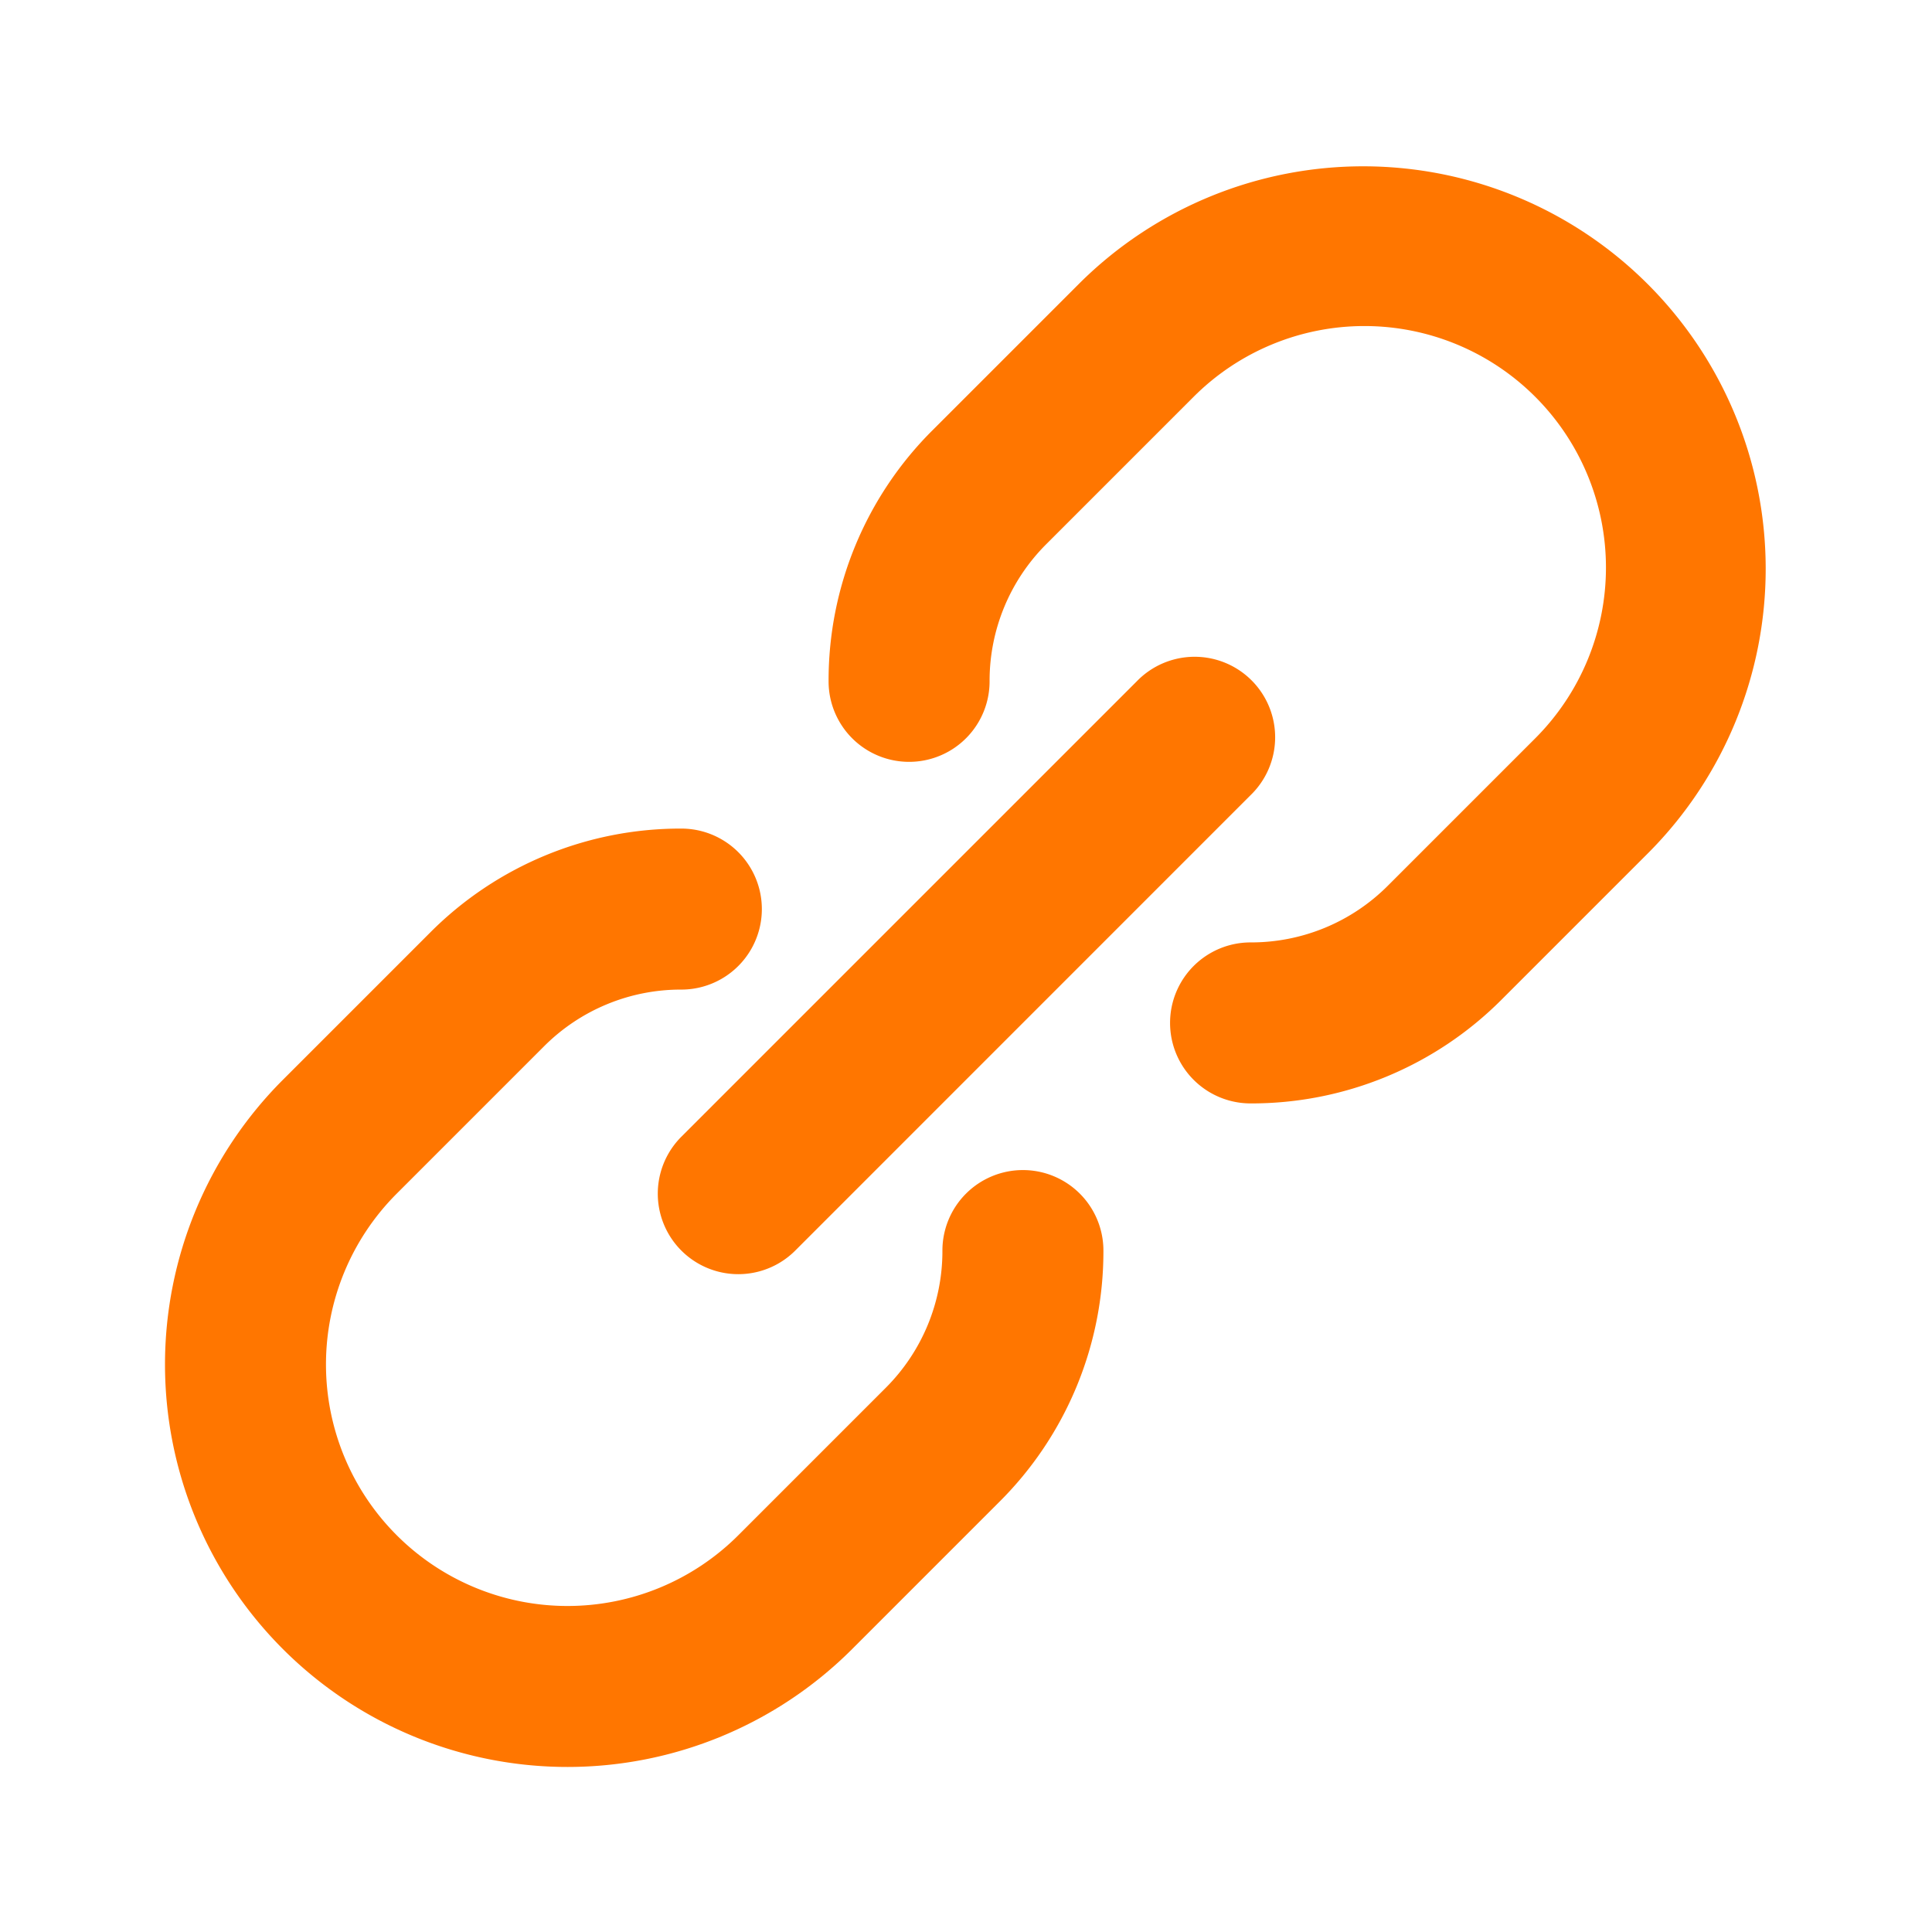 <svg xmlns="http://www.w3.org/2000/svg" version="1.1" xmlns:xlink="http://www.w3.org/1999/xlink" xmlns:svgjs="http://svgjs.com/svgjs" width="512" height="512" x="0" y="0" viewBox="0 0 24 24" style="enable-background:new 0 0 512 512" xml:space="preserve" class=""><g><path d="m8.464 14.121 5.657-5.657a1 1 0 1 1 1.414 1.414l-5.656 5.657a1 1 0 0 1-1.415-1.414zm4.243.414a1 1 0 0 0-1 1A2.4 2.4 0 0 1 11 17.243l-1.828 1.828a3 3 0 0 1-4.244-4.243L6.756 13a2.4 2.4 0 0 1 1.708-.707 1 1 0 0 0 0-2 4.387 4.387 0 0 0-3.122 1.293l-1.828 1.828a5 5 0 0 0 7.072 7.071l1.828-1.828a4.386 4.386 0 0 0 1.293-3.122 1 1 0 0 0-1-1zm.707-11.02-1.828 1.828a4.384 4.384 0 0 0-1.293 3.121 1 1 0 0 0 2 0A2.397 2.397 0 0 1 13 6.757l1.828-1.828a3 3 0 0 1 4.243 4.243L17.243 11a2.398 2.398 0 0 1-1.708.707 1 1 0 1 0 0 2 4.387 4.387 0 0 0 3.122-1.293l1.828-1.828a5 5 0 0 0-7.071-7.071z" fill="#ff7600" data-original="#000000"></path></g></svg>